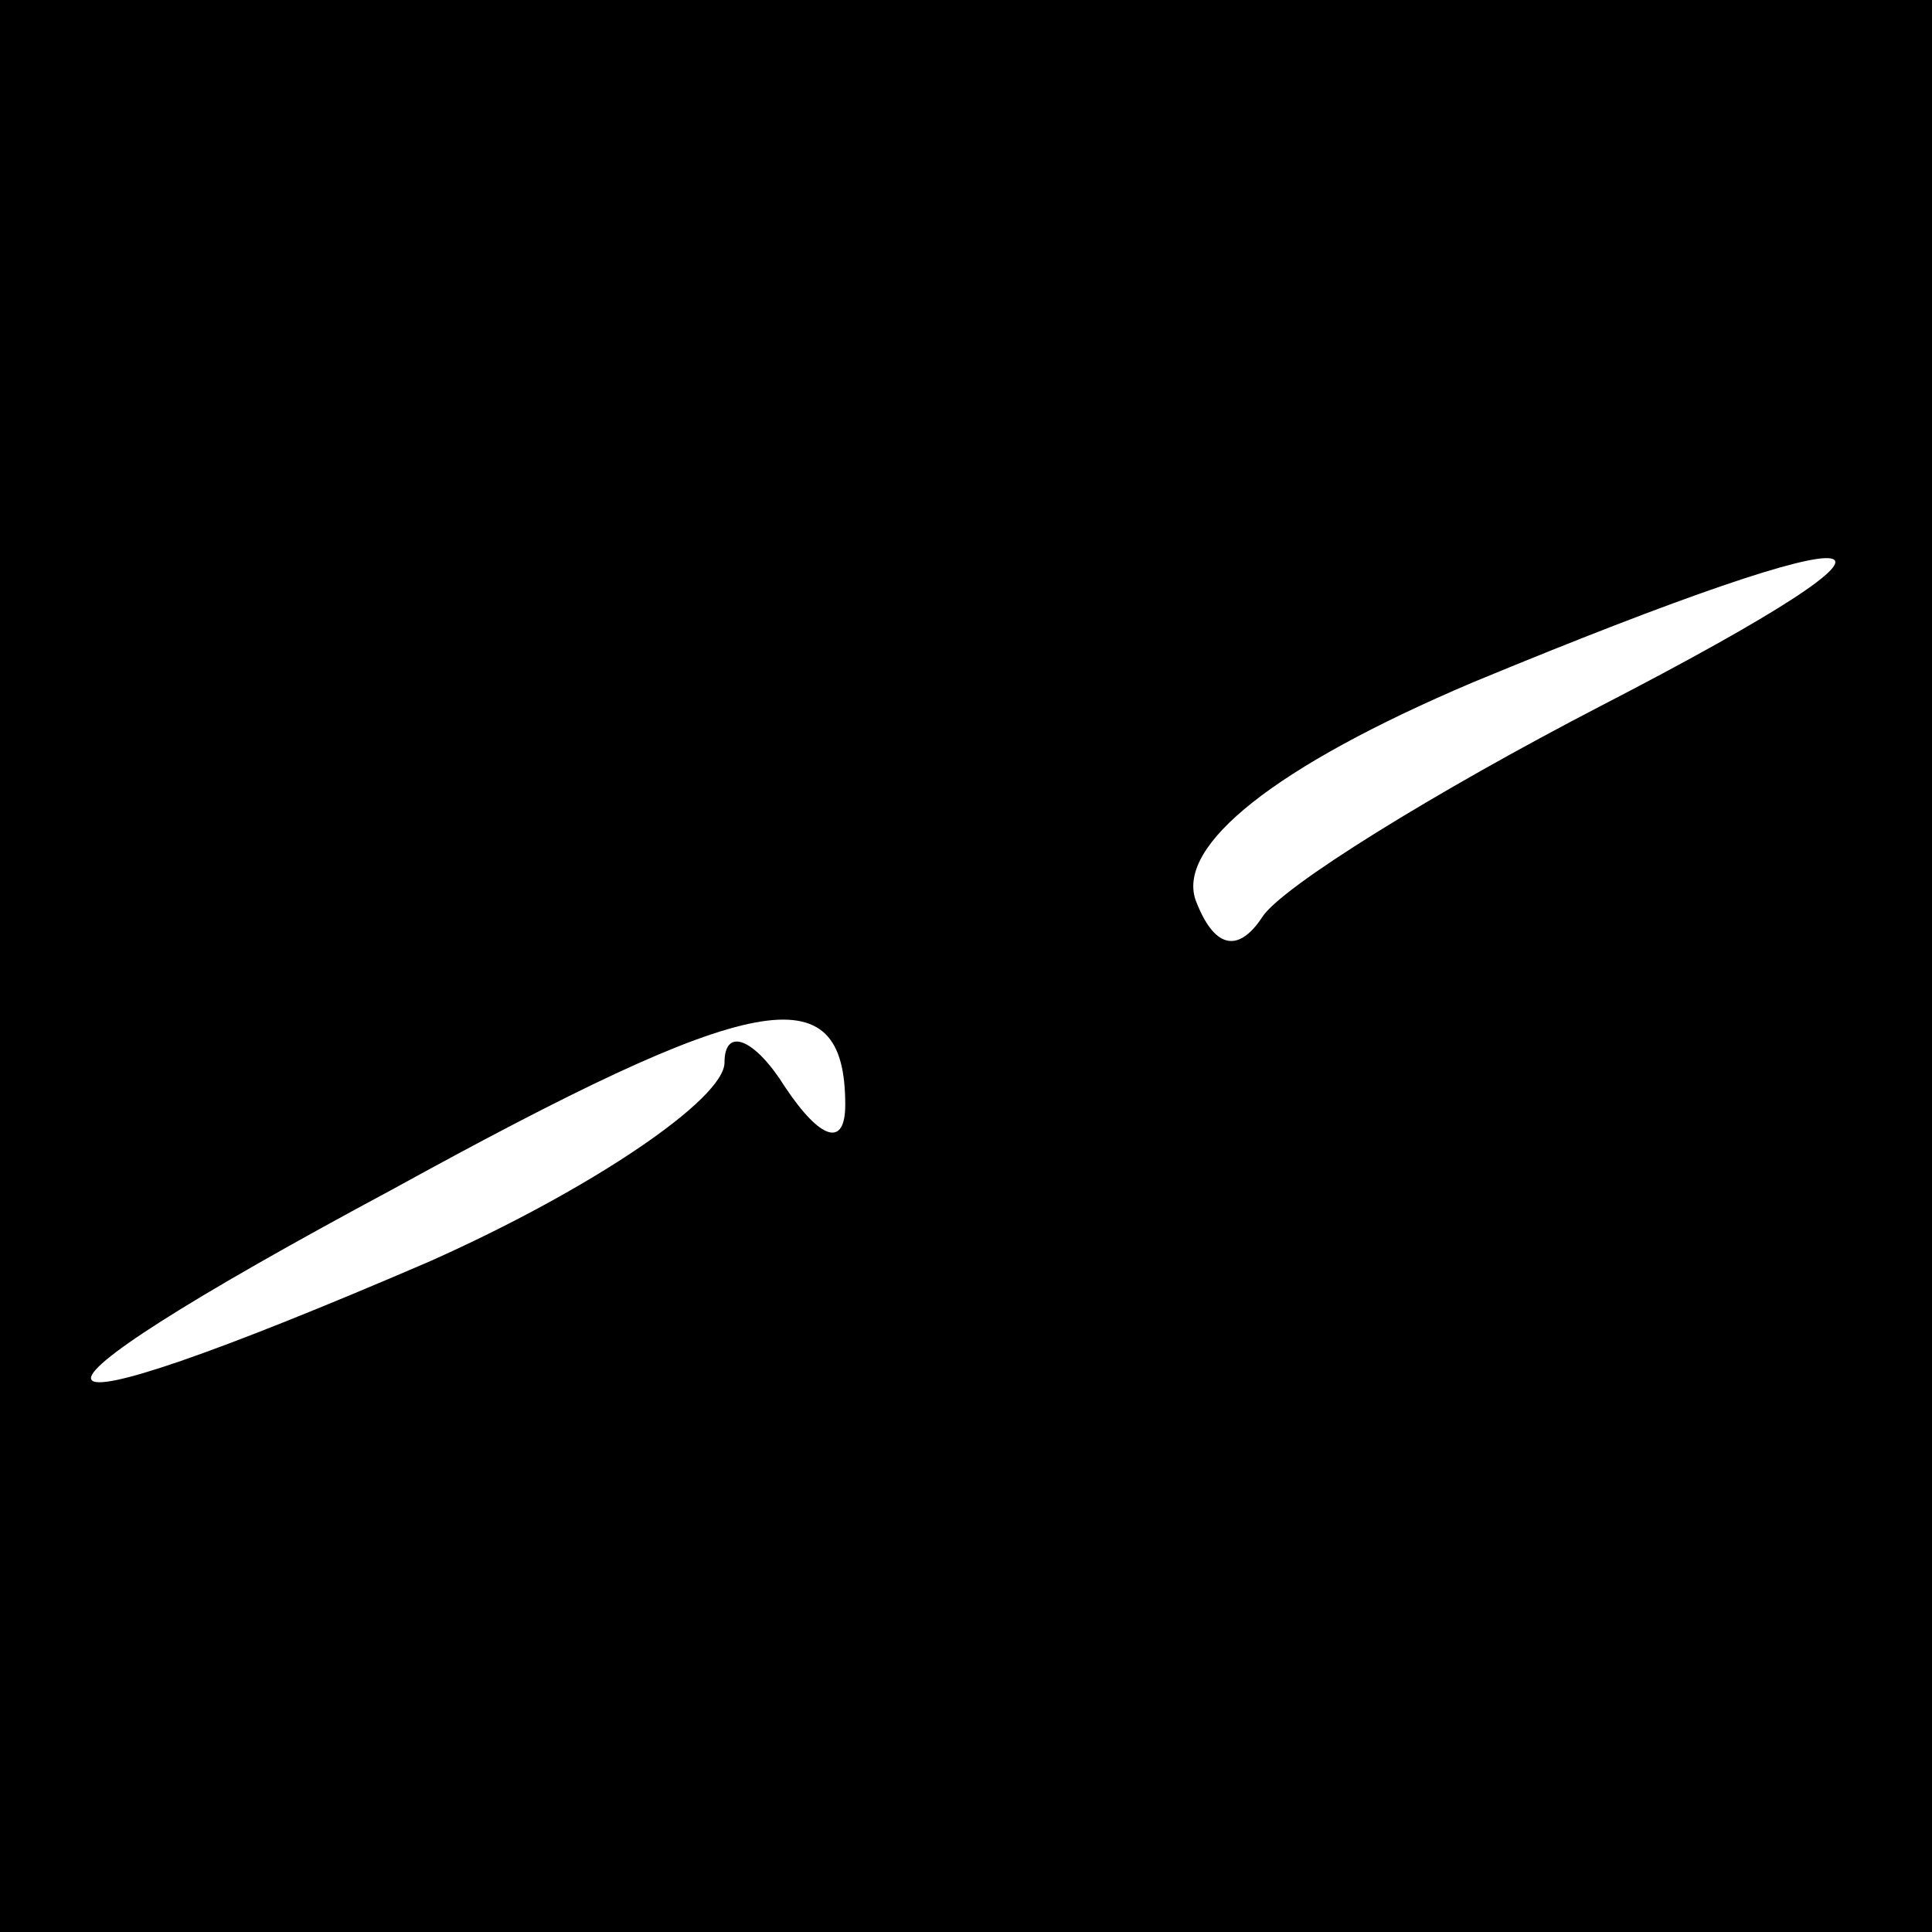 <?xml version="1.0" standalone="no"?>
<!DOCTYPE svg PUBLIC "-//W3C//DTD SVG 20010904//EN"
 "http://www.w3.org/TR/2001/REC-SVG-20010904/DTD/svg10.dtd">
<svg version="1.0" xmlns="http://www.w3.org/2000/svg"
 width="32pt" height="32pt" viewBox="0 0 32 32"
 preserveAspectRatio="xMidYMid meet">
<rect x="0" y="0" width="32" height="32" fill="#808080" stroke="none"/>
<g transform="translate(0,32) scale(0.1,-0.1)"
fill="#000000" stroke="none">
<path fill="#000000" stroke="none" d="M0 160 l0 -160 160 0 160 0 0 160 0
160 -160 0 -160 0 0 -160z"/>
<path fill="#ffffff" stroke="none" d="M265 203 c-27 -14 -53 -30 -56 -35 -4
-6 -8 -5 -11 3 -3 9 13 22 46 36 70 29 81 27 21 -4z"/>
<path fill="#ffffff" stroke="none" d="M140 137 c0 -7 -4 -6 -10 3 -5 8 -10
10 -10 4 0 -6 -22 -21 -49 -33 -72 -31 -75 -25 -6 12 60 33 75 36 75 14z"/>
</g>
</svg>
